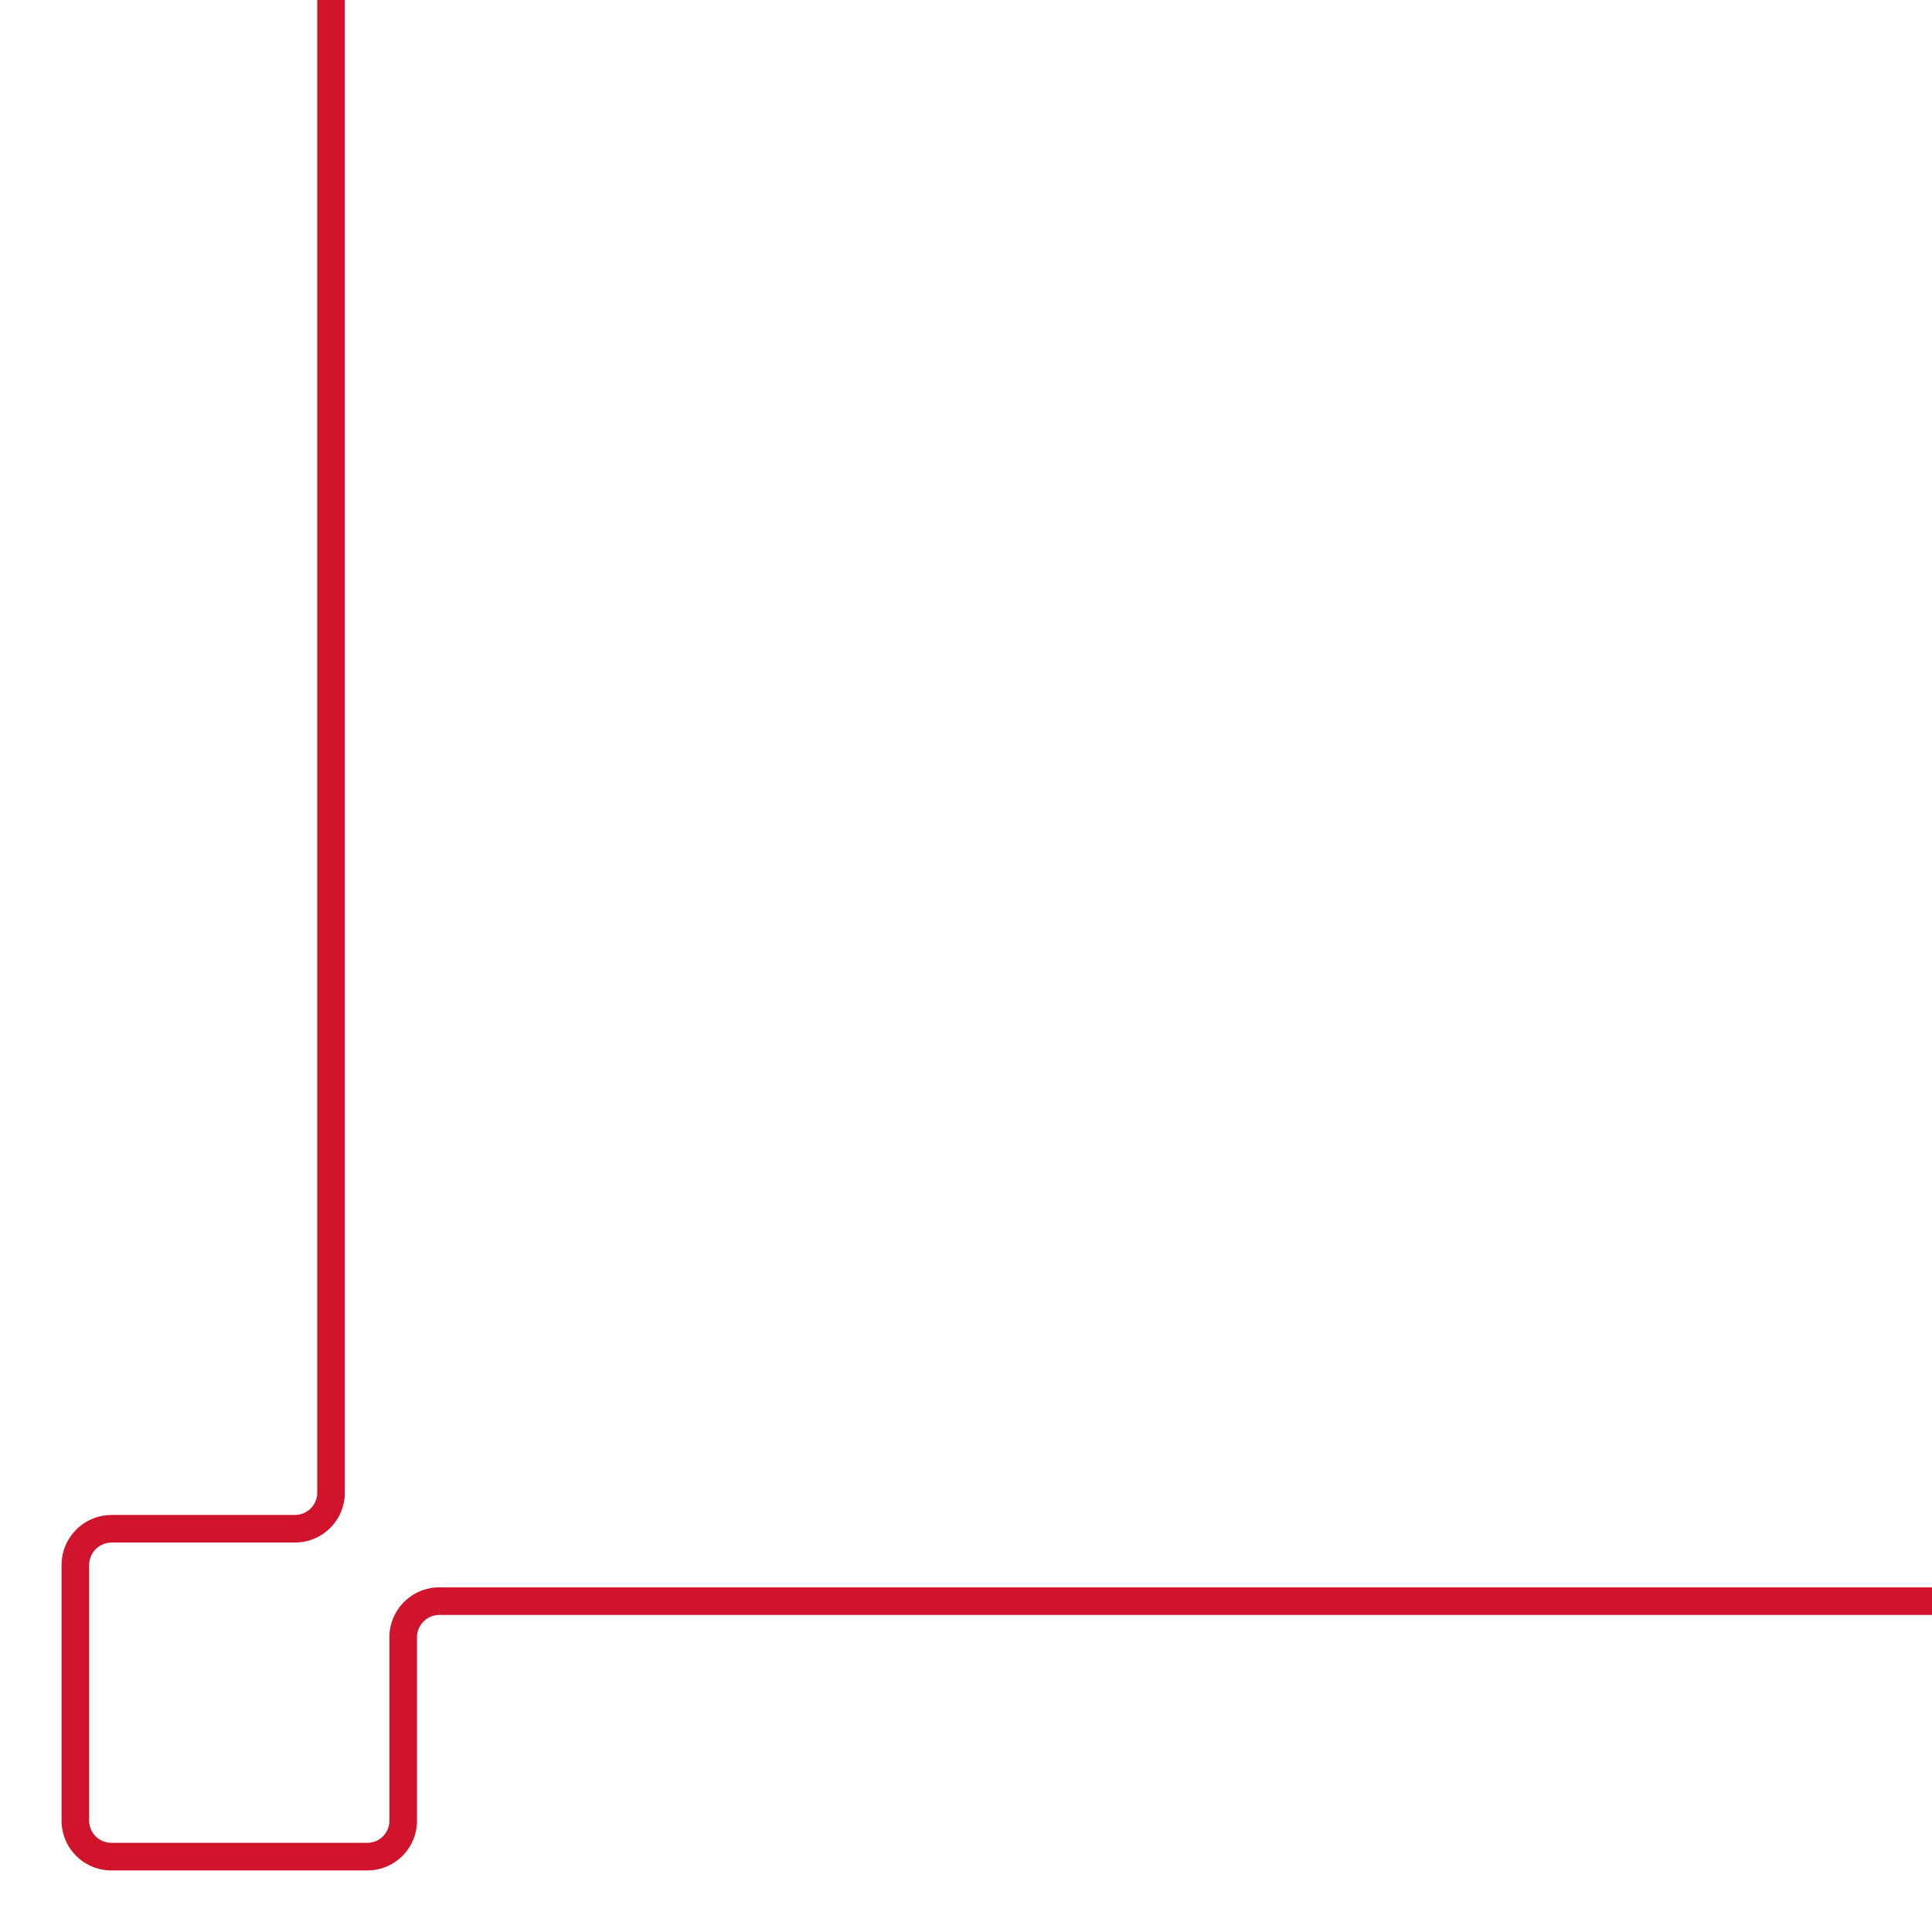 <svg xmlns="http://www.w3.org/2000/svg" width="140" height="140"><defs><clipPath id="a"><path transform="translate(1226 6368)" fill="#fff" d="M0 0h140v140H0z"/></clipPath></defs><g transform="translate(-1226 -6368)" clip-path="url('#a')"><path d="M1234.089 6478.777h13.288a2.613 2.613 0 0 0 2.611-2.613v-144.173a5.244 5.244 0 0 1 5.228-5.249h146.796a5.255 5.255 0 0 1 5.246 5.249v146.786a5.251 5.251 0 0 1-5.246 5.249h-144.161a2.621 2.621 0 0 0-2.634 2.624v13.282a2.6 2.6 0 0 1-2.6 2.607h-18.528a2.612 2.612 0 0 1-2.629-2.607v-18.526a2.627 2.627 0 0 1 2.629-2.624" fill="none" stroke="#cf142b" stroke-width="2"/></g></svg>